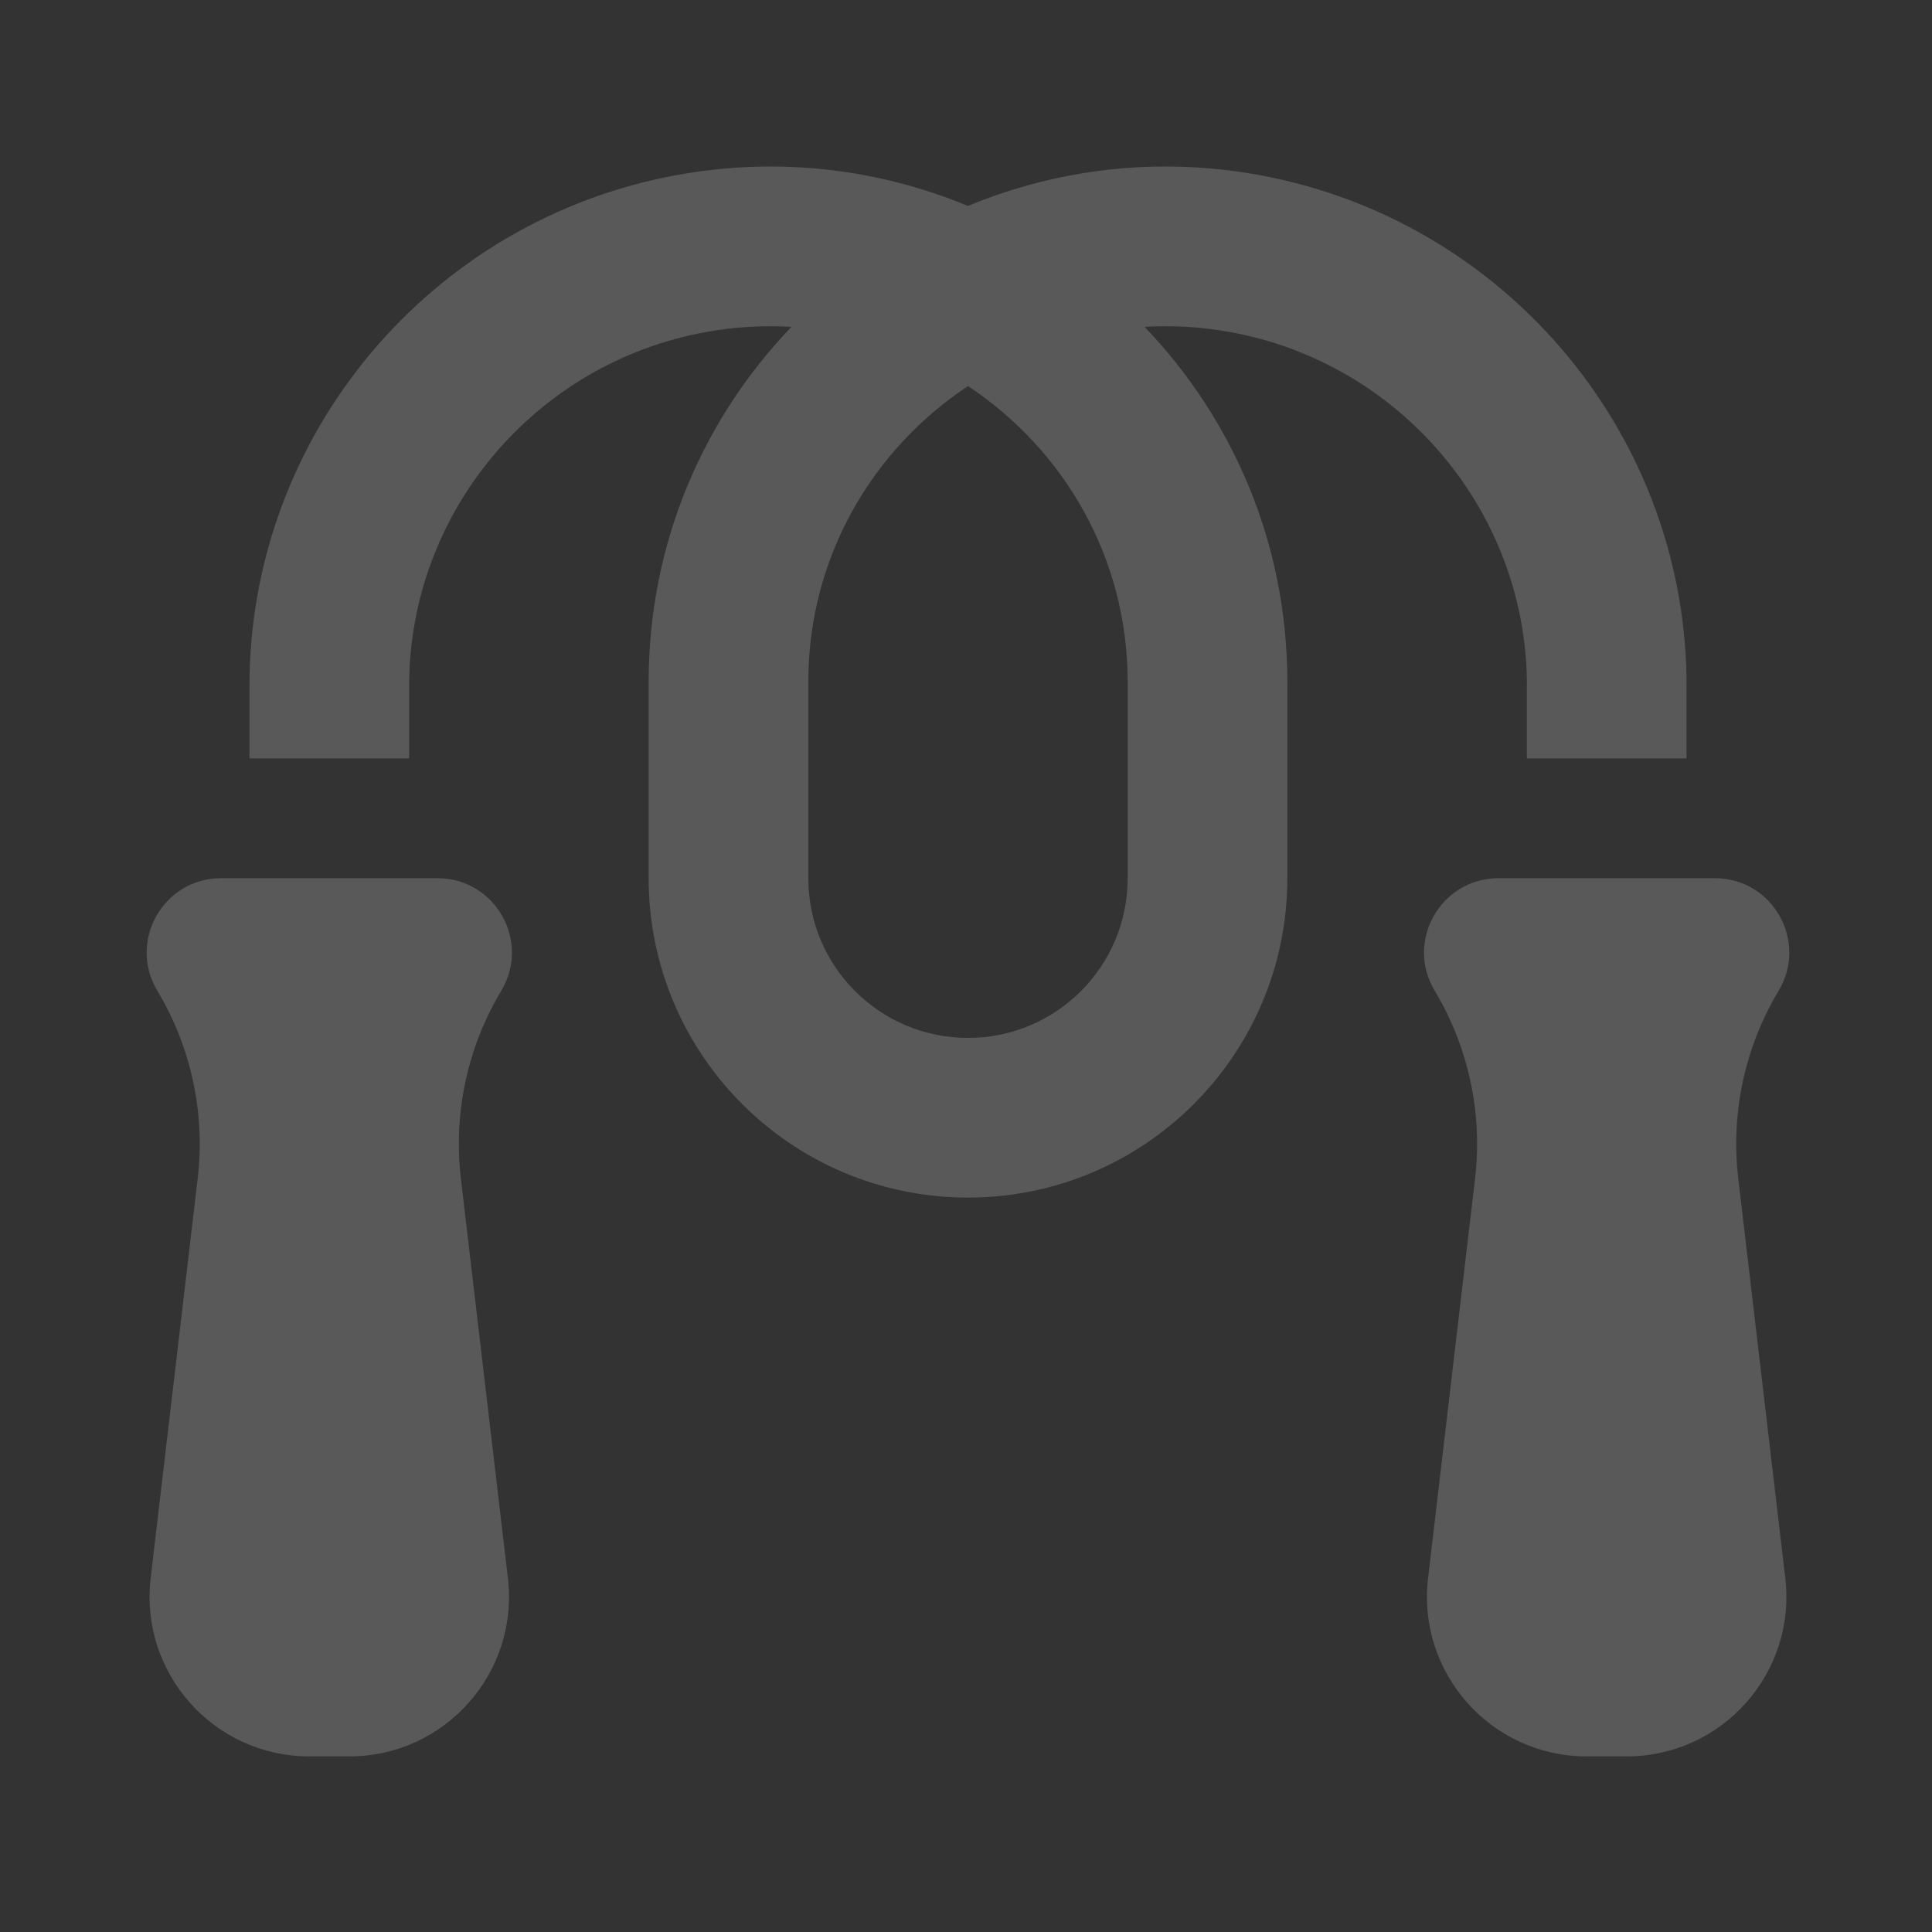 <svg width="97" height="97" viewBox="0 0 97 97" fill="none" xmlns="http://www.w3.org/2000/svg">
<rect x="0" y="0" width="97" height="97" fill="#333333" stroke="none"/>
<path fill-rule="evenodd" clip-rule="evenodd" d="M57.464 16.409C58.869 16.326 60.31 16.408 61.768 16.673C70.264 18.218 76.519 25.566 76.66 34.137C76.66 34.173 76.661 34.209 76.663 34.244C76.66 34.307 76.658 34.37 76.658 34.434V38.079H84.675V34.434C84.675 34.376 84.674 34.318 84.671 34.261C84.675 34.176 84.677 34.091 84.675 34.005C84.471 21.579 75.431 11.009 63.202 8.786C58.069 7.852 53.042 8.496 48.6 10.34C44.157 8.496 39.131 7.852 33.998 8.786C21.628 11.035 12.525 21.825 12.525 34.434V38.079H20.542V34.434C20.542 25.735 26.838 18.236 35.432 16.673C36.889 16.408 38.331 16.326 39.736 16.409C35.331 21.005 32.567 27.244 32.567 34.237C32.567 34.237 32.567 34.237 32.567 34.237V44.093C32.567 52.949 39.745 60.127 48.6 60.127C57.455 60.127 64.633 52.949 64.633 44.093V34.237C64.633 27.244 61.869 21.005 57.464 16.409ZM48.6 19.383C43.797 22.568 40.583 27.98 40.583 34.237C40.583 34.237 40.583 34.237 40.583 34.237V44.093C40.583 48.521 44.172 52.11 48.6 52.11C53.028 52.11 56.617 48.521 56.617 44.093V34.237C56.617 27.98 53.403 22.568 48.6 19.383ZM11.1 44.092C8.199 44.092 6.407 47.257 7.9 49.745C9.599 52.577 10.311 55.892 9.925 59.171L7.565 79.23C7.005 83.996 10.728 88.183 15.527 88.183H17.538C22.337 88.183 26.061 83.996 25.5 79.23L23.14 59.171C22.755 55.892 23.467 52.577 25.166 49.745C26.659 47.257 24.866 44.092 21.965 44.092H11.1ZM75.234 44.092C72.332 44.092 70.54 47.257 72.033 49.745C73.732 52.577 74.444 55.892 74.058 59.171L71.699 79.23C71.138 83.996 74.862 88.183 79.66 88.183H81.672C86.471 88.183 90.194 83.996 89.634 79.23L87.274 59.171C86.888 55.892 87.6 52.577 89.299 49.745C90.792 47.257 89 44.092 86.098 44.092H75.234Z" fill="#F2F2F2" fill-opacity="0.2"/>
</svg>
